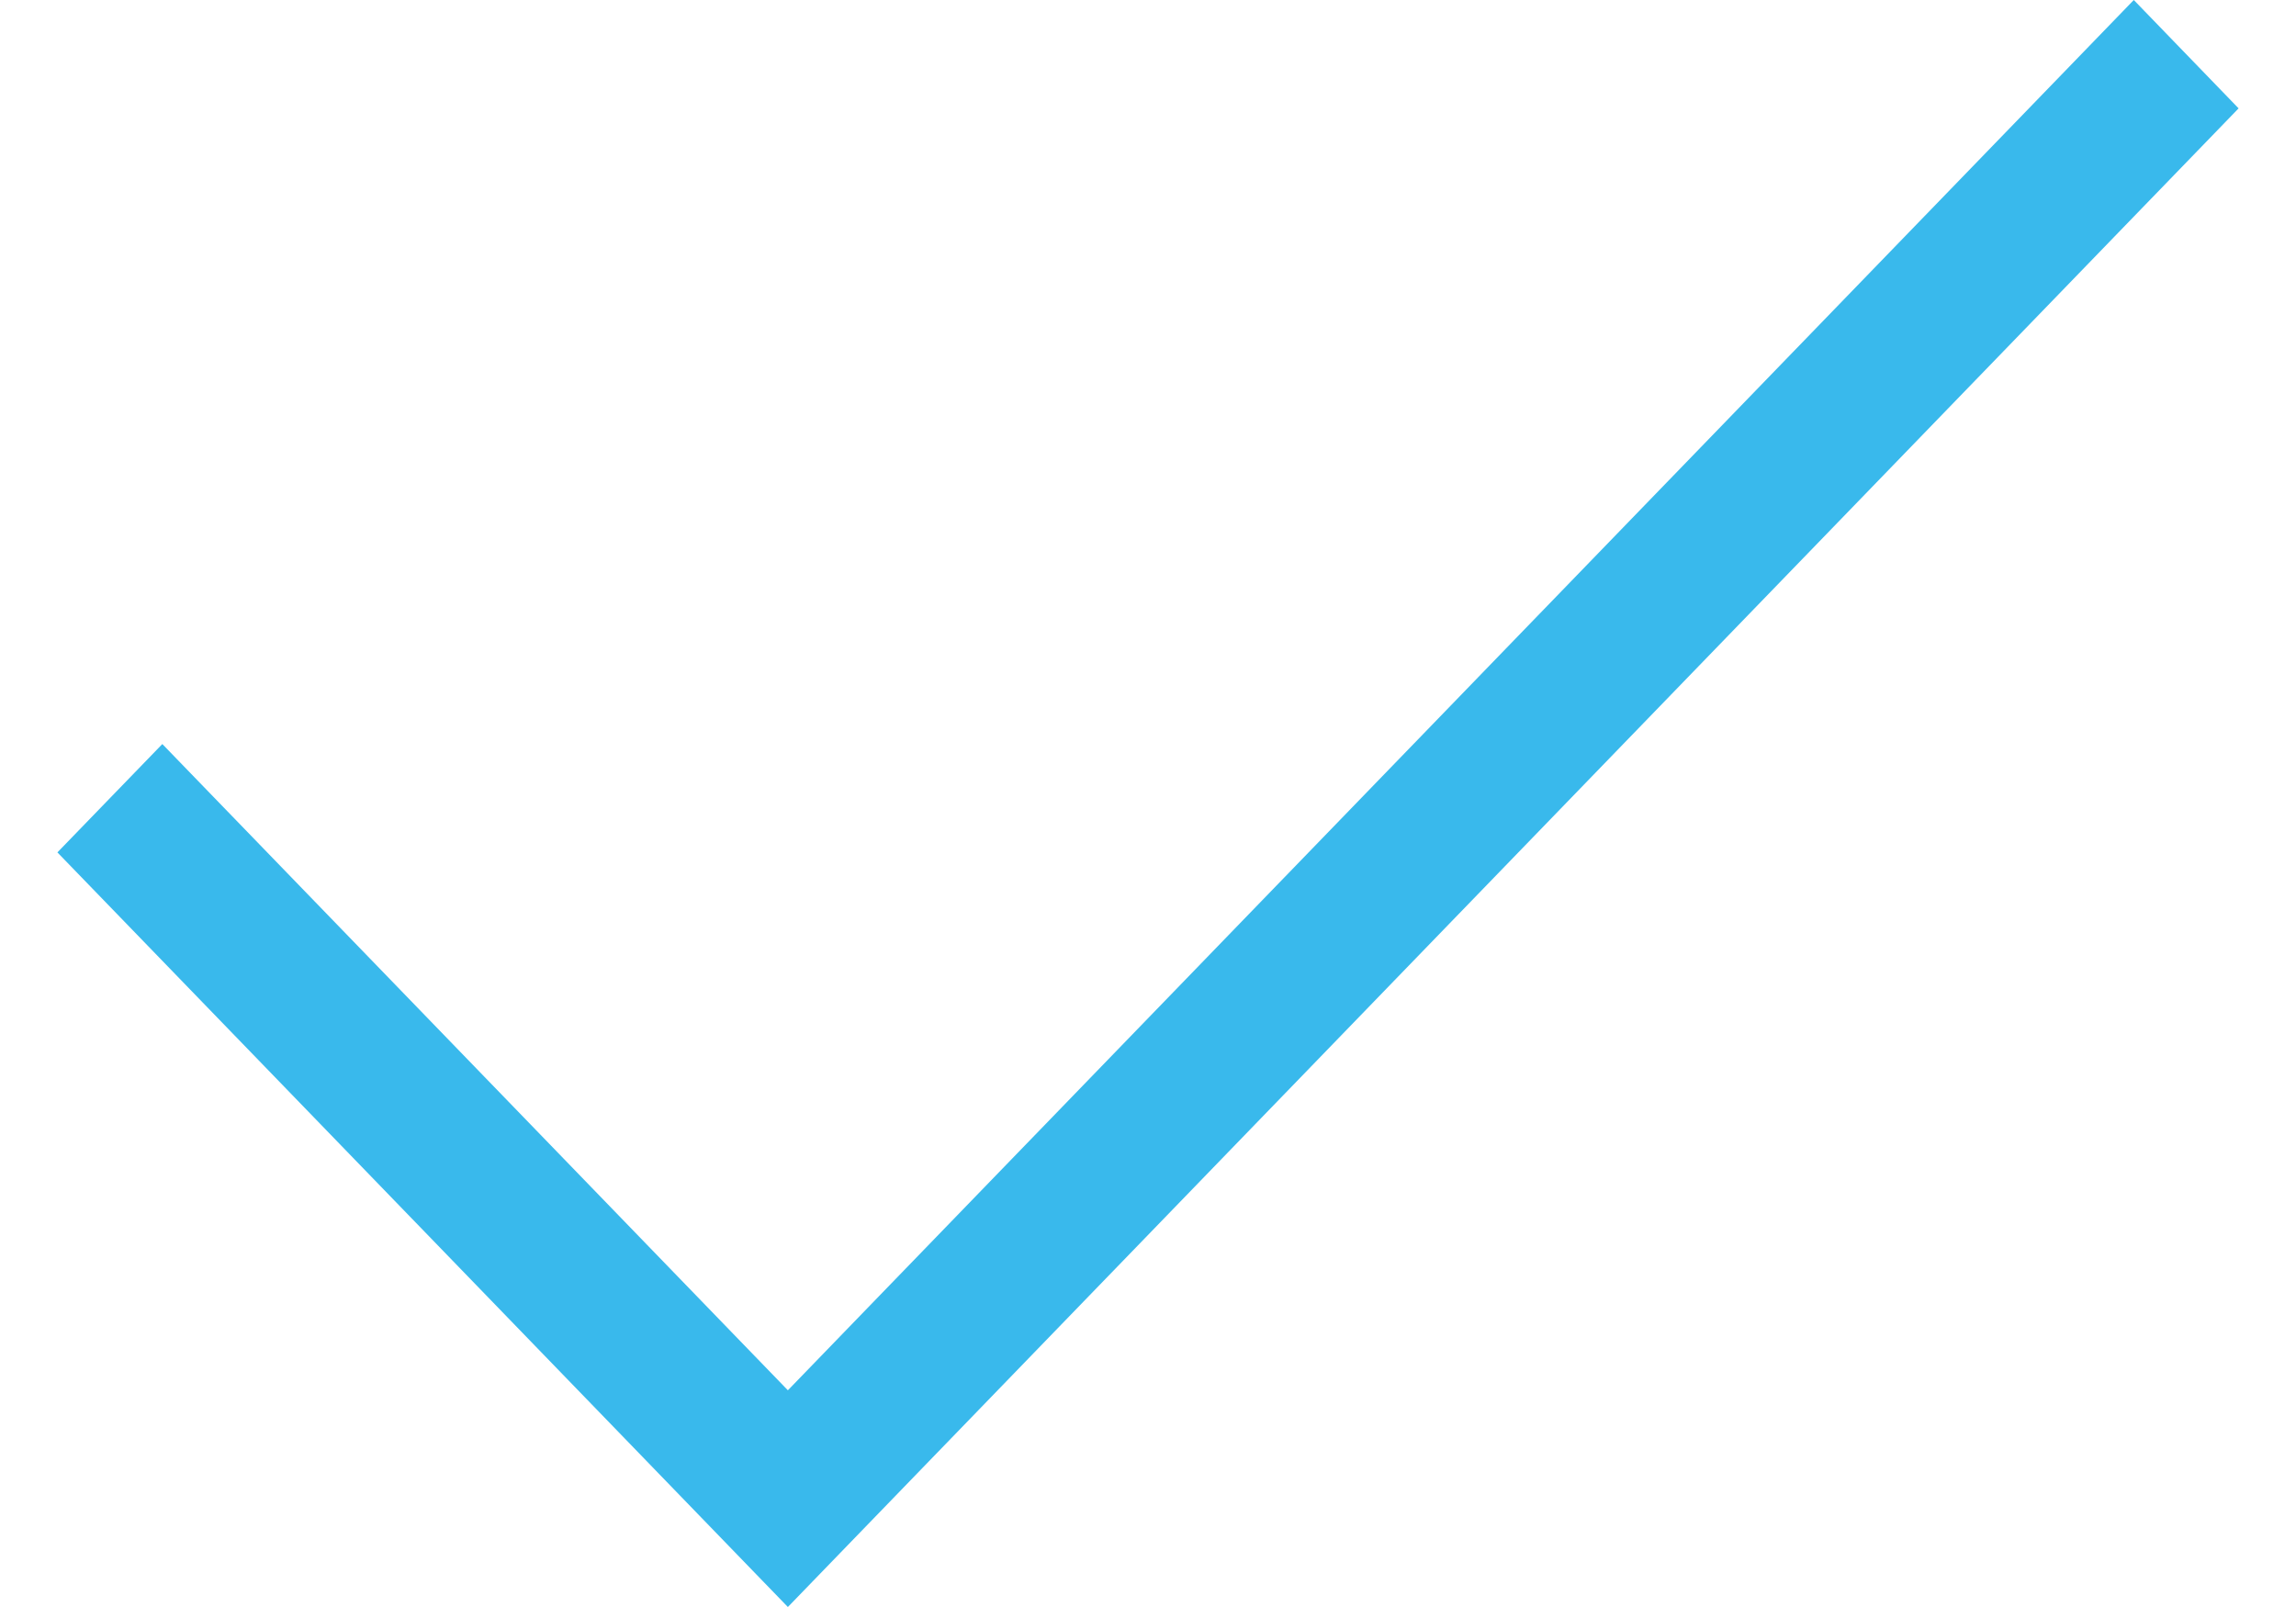 <svg width="20" height="14" viewBox="0 0 20 14" fill="none" xmlns="http://www.w3.org/2000/svg">
<path d="M6.863 14L0.5 7.426L1.414 6.482L6.863 12.112L18.587 0L19.5 0.944L6.863 14Z" fill="#39B9EC"/>
</svg>
